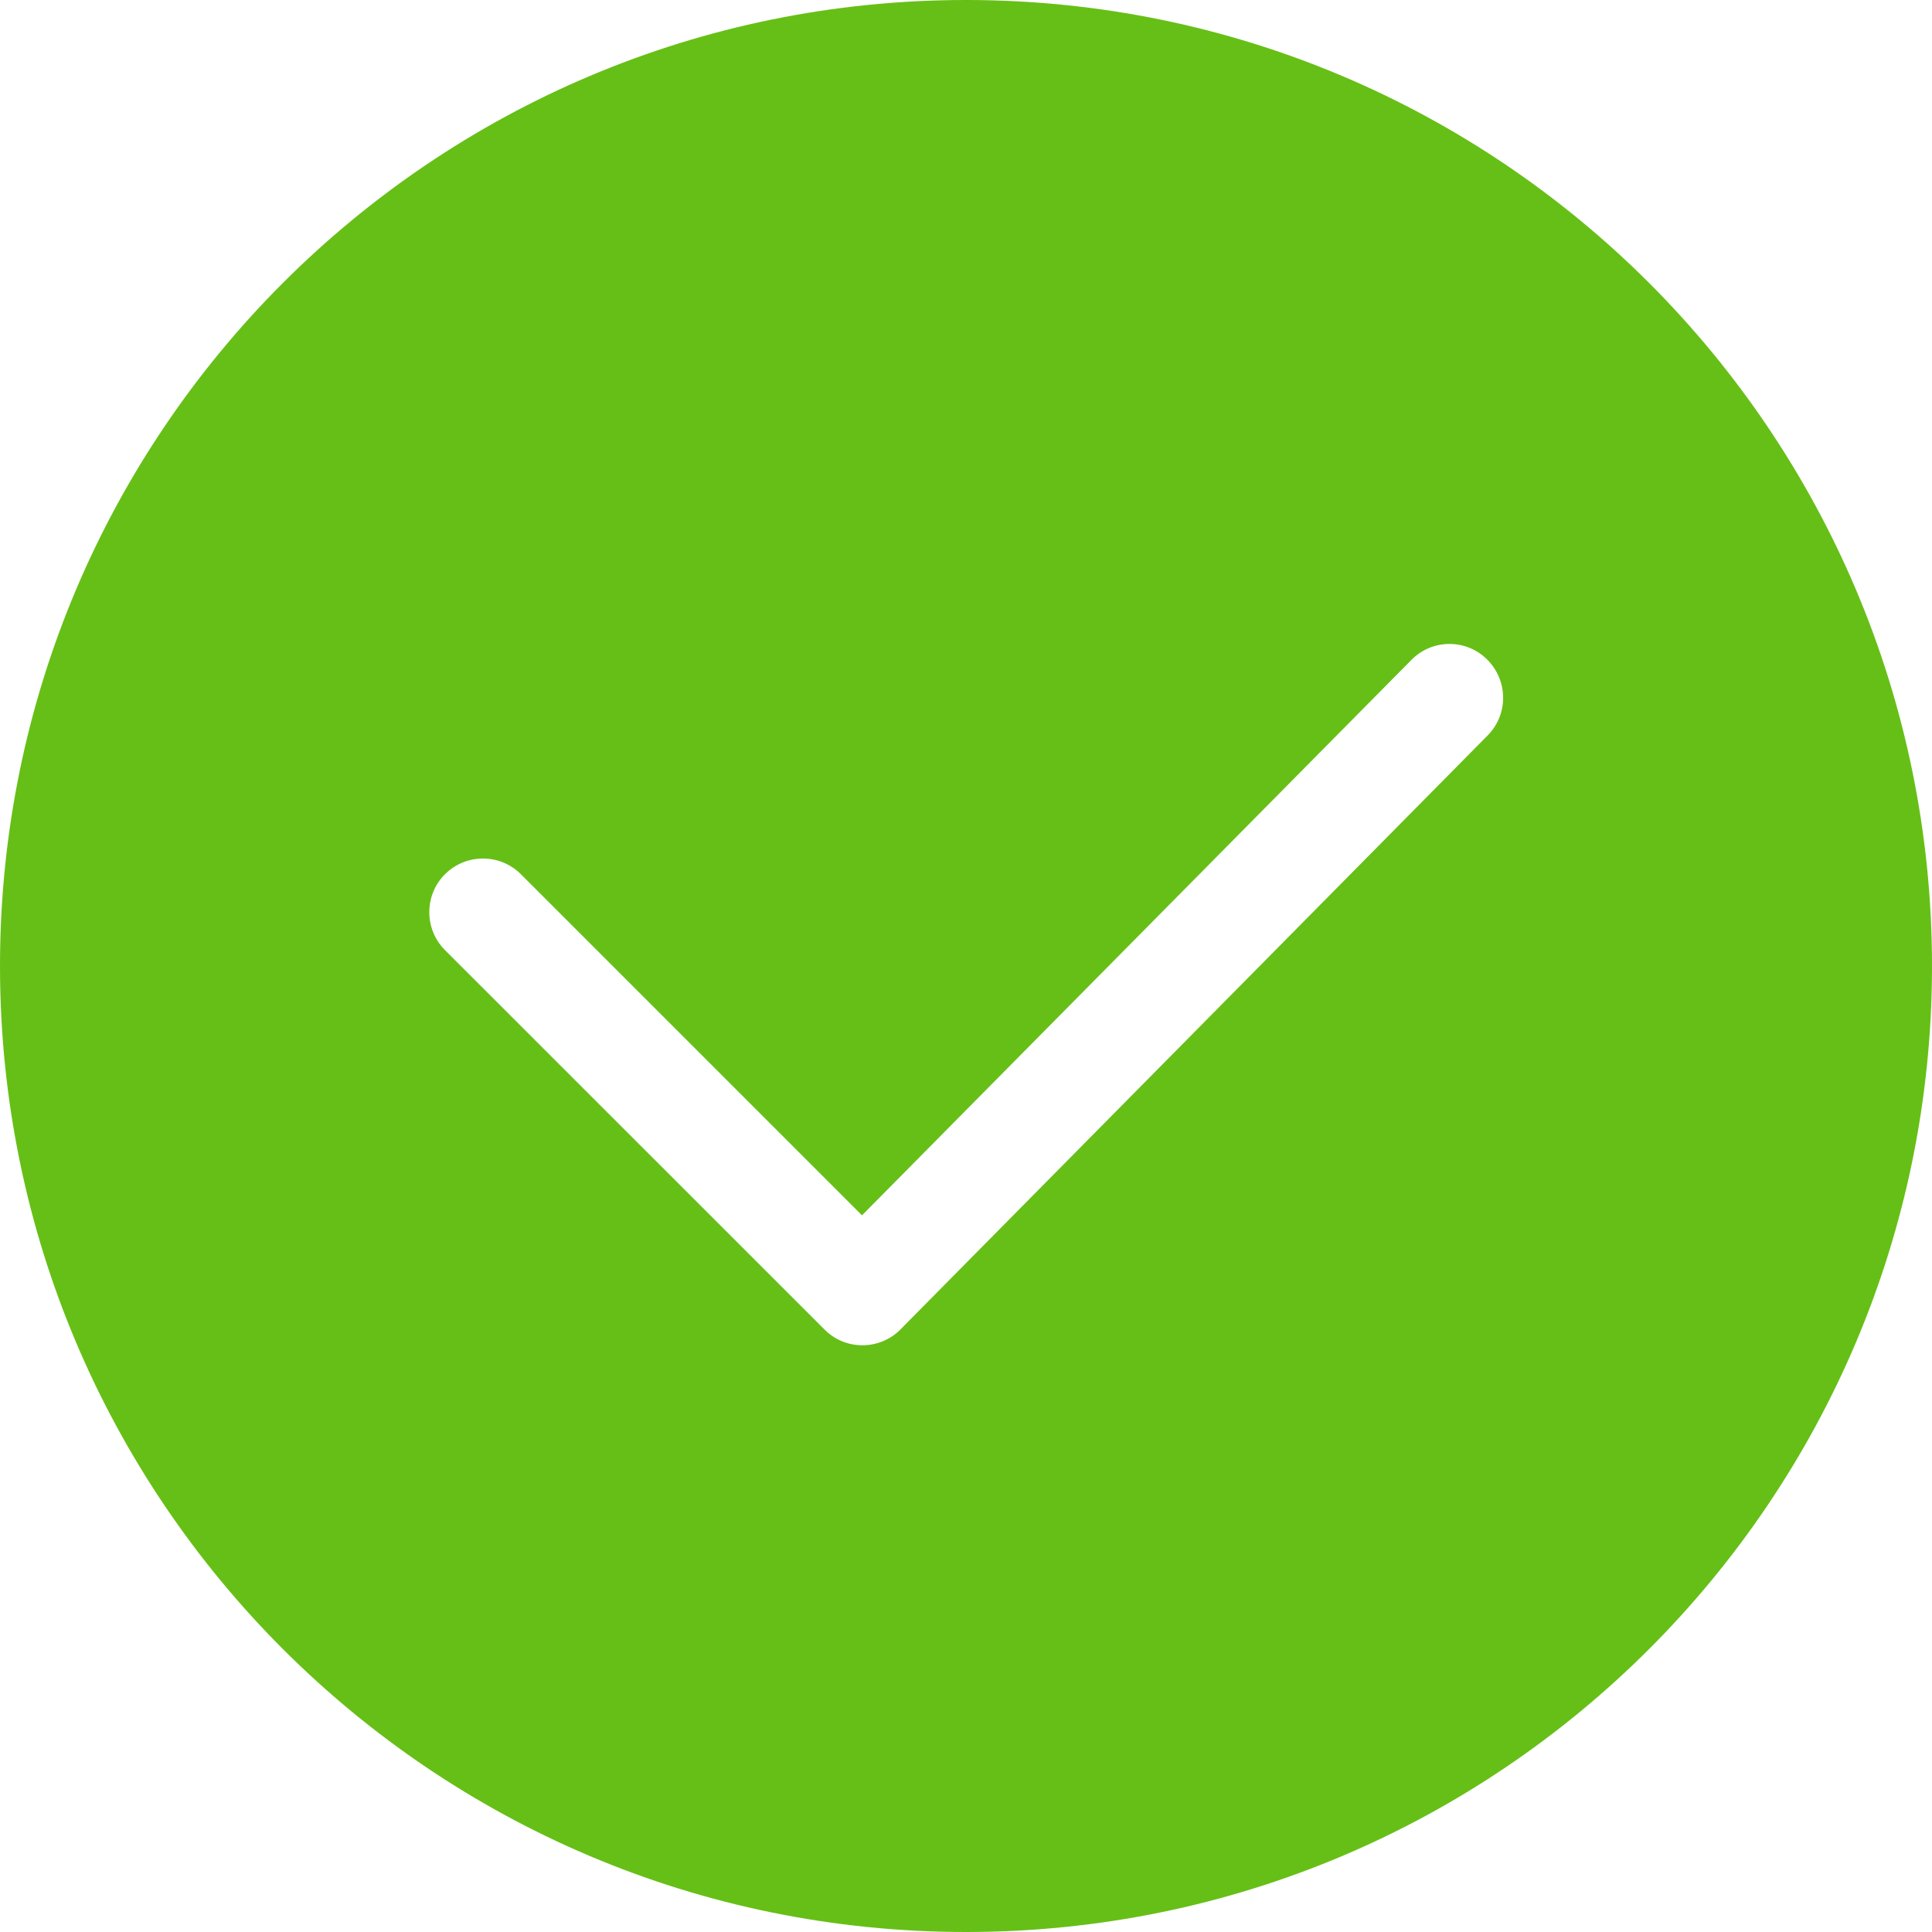 <?xml version="1.0" encoding="UTF-8"?>
<svg width="18px" height="18px" viewBox="0 0 18 18" version="1.1" xmlns="http://www.w3.org/2000/svg" xmlns:xlink="http://www.w3.org/1999/xlink">
    <title>已发布</title>
    <g id="设计方案" stroke="none" stroke-width="1" fill="none" fill-rule="evenodd">
        <g id="业务对象（说明）" transform="translate(-707, -1569)" fill="#66BF16">
            <g id="已认证" transform="translate(707, 1550)">
                <g id="编组-7" transform="translate(0, 19)">
                    <path d="M9,0 C13.971,-9.13077564e-16 18,4.029 18,9 C18,13.971 13.971,18 9,18 C4.029,18 6.08718376e-16,13.971 0,9 C-6.08718376e-16,4.029 4.029,9.13077564e-16 9,0 Z M13.854,6.143 C13.659,5.95 13.344,5.952 13.151,6.147 L8.031,11.323 L4.853,8.145 C4.658,7.95 4.341,7.95 4.146,8.145 C3.951,8.34 3.951,8.657 4.146,8.852 L7.684,12.389 C7.719,12.425 7.759,12.453 7.801,12.476 C7.99,12.576 8.23,12.546 8.389,12.387 C8.396,12.38 8.404,12.372 8.411,12.364 L13.86,6.852 C14.054,6.656 14.053,6.341 13.854,6.143 Z" id="已发布"></path>
                </g>
            </g>
        </g>
    </g>
</svg>
